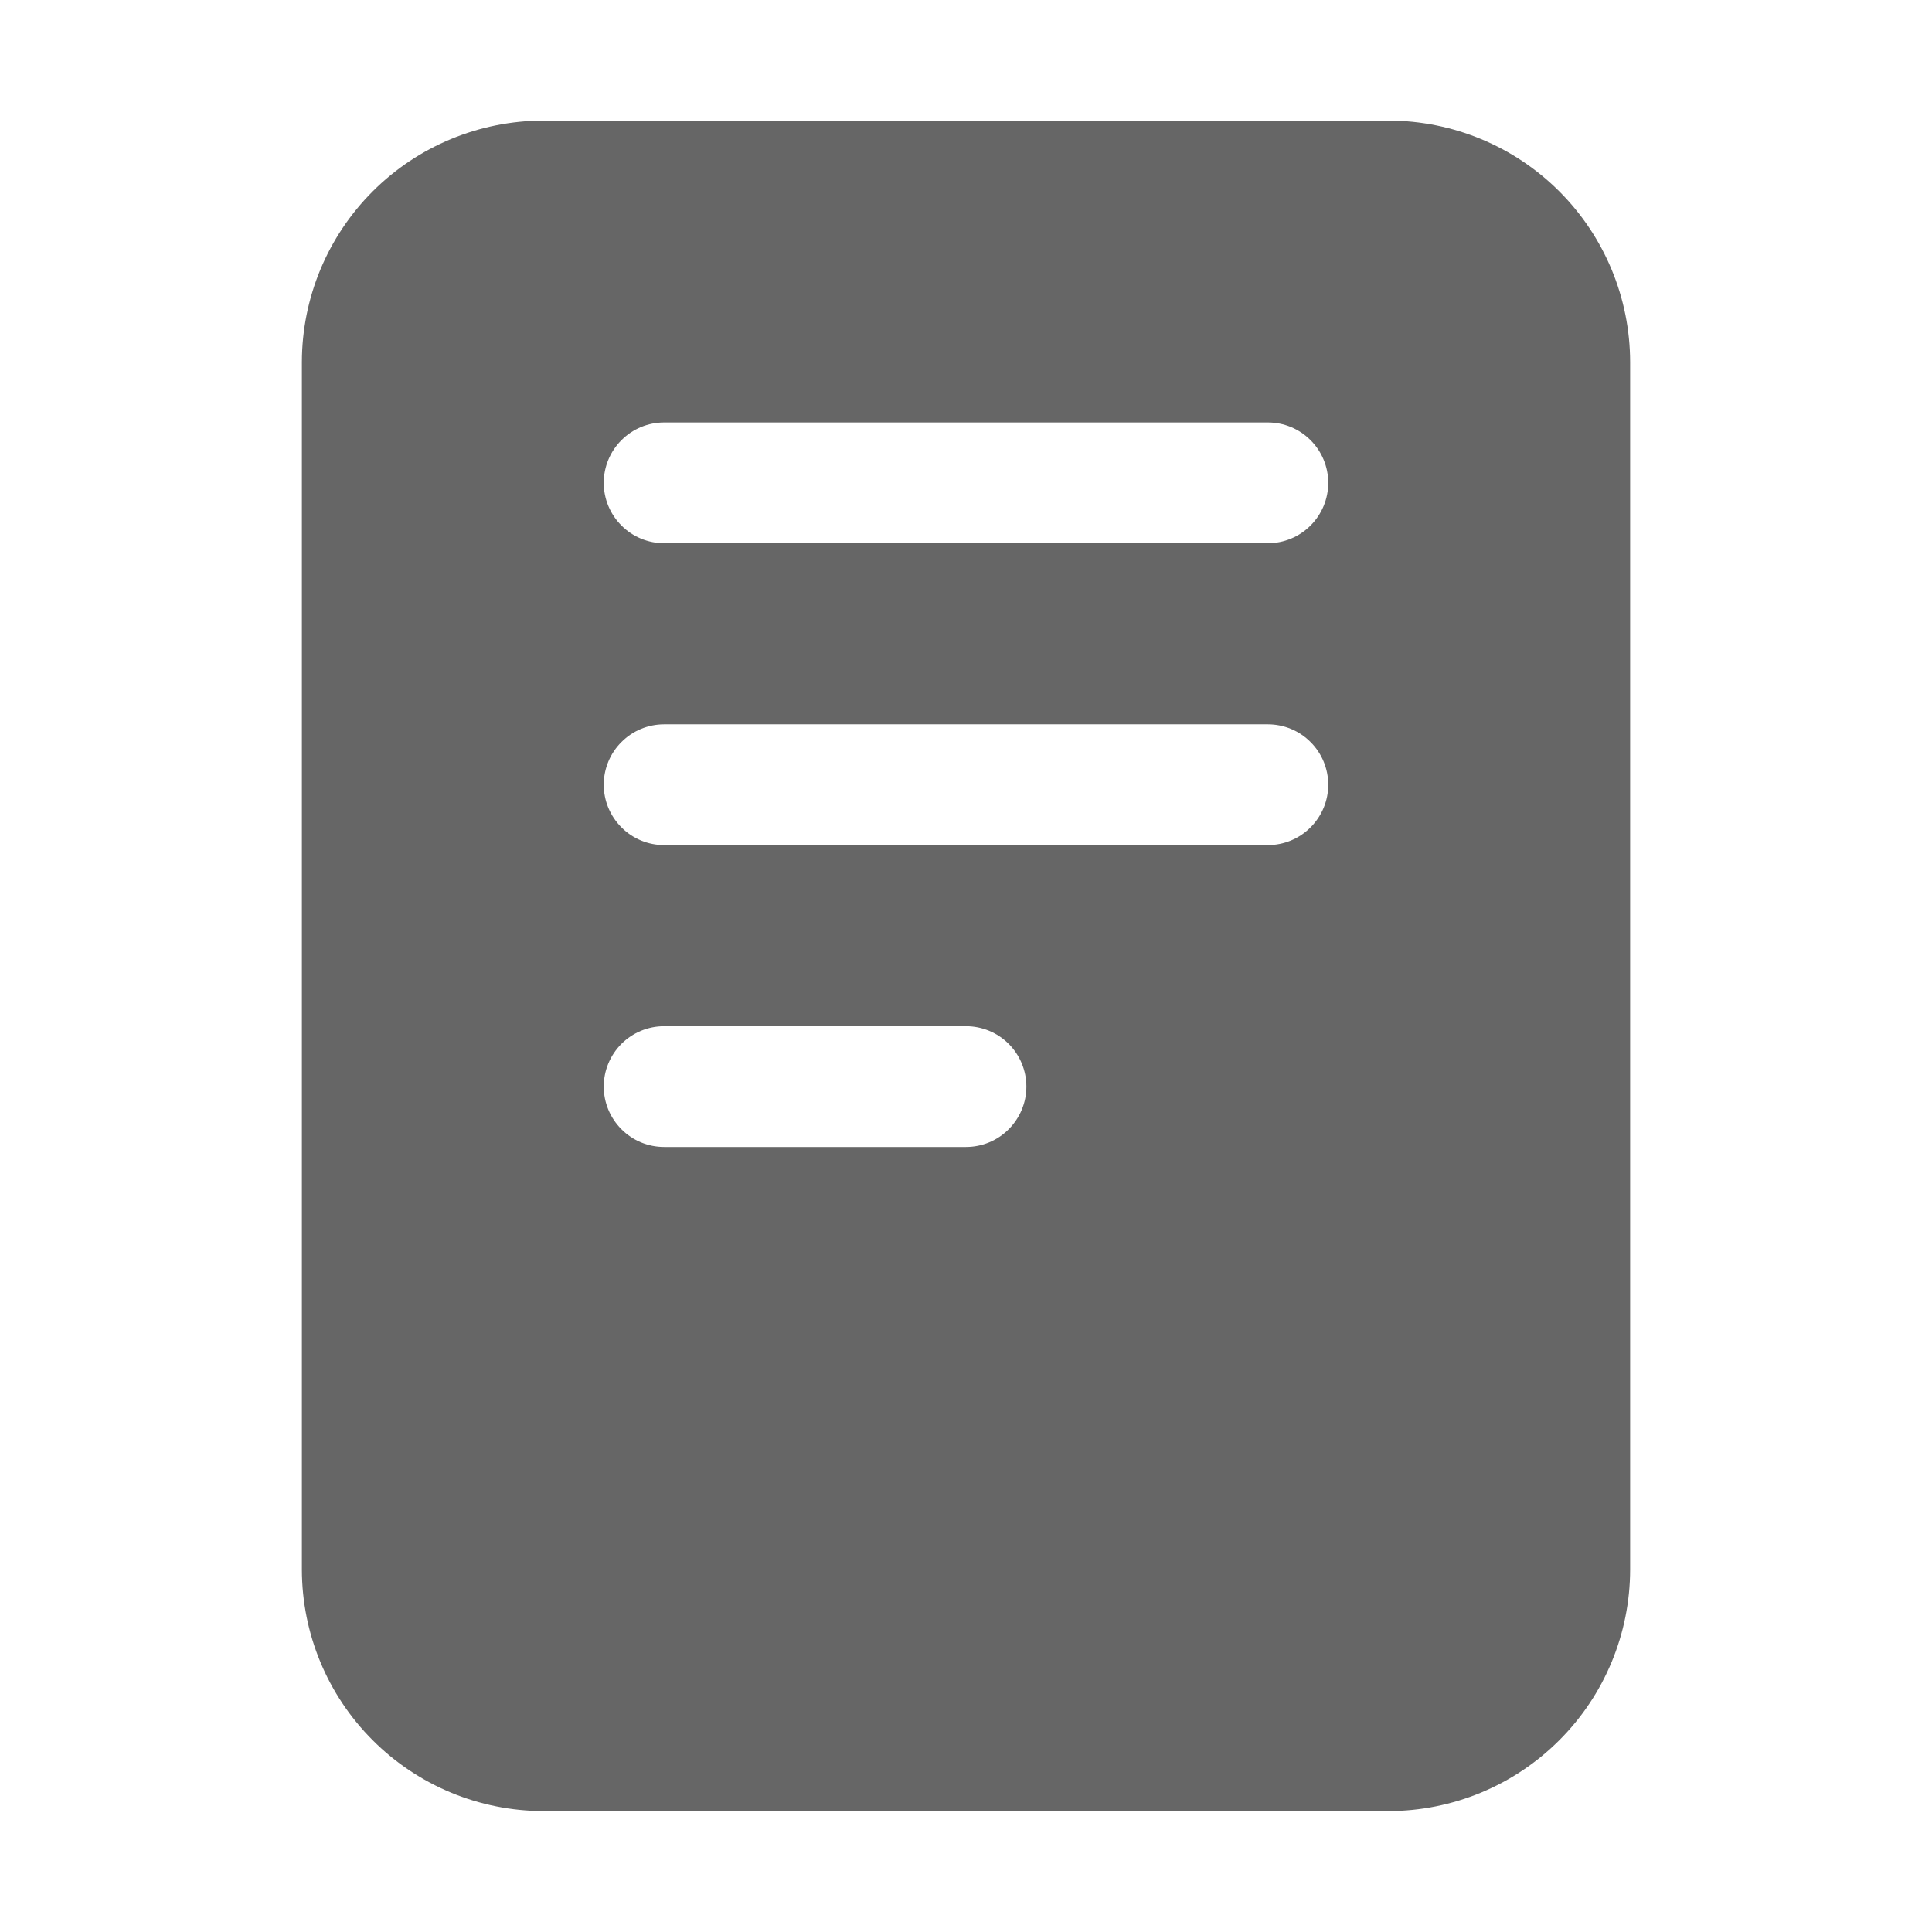<svg width="24" height="24" viewBox="0 0 24 24" fill="none" xmlns="http://www.w3.org/2000/svg">
<path d="M17.25 1.498H6.75C5.955 1.499 5.192 1.815 4.63 2.377C4.067 2.94 3.751 3.702 3.75 4.498V19.498C3.751 20.293 4.067 21.056 4.63 21.618C5.192 22.181 5.955 22.497 6.75 22.498H17.25C18.045 22.497 18.808 22.181 19.37 21.618C19.933 21.056 20.249 20.293 20.25 19.498V4.498C20.249 3.702 19.933 2.94 19.37 2.377C18.808 1.815 18.045 1.499 17.25 1.498ZM12 14.248H8.25C8.051 14.248 7.86 14.169 7.72 14.028C7.579 13.887 7.5 13.697 7.5 13.498C7.5 13.299 7.579 13.108 7.72 12.967C7.86 12.827 8.051 12.748 8.25 12.748H12C12.199 12.748 12.39 12.827 12.53 12.967C12.671 13.108 12.75 13.299 12.75 13.498C12.75 13.697 12.671 13.887 12.53 14.028C12.39 14.169 12.199 14.248 12 14.248ZM15.75 10.498H8.25C8.051 10.498 7.86 10.419 7.72 10.278C7.579 10.137 7.5 9.947 7.5 9.748C7.5 9.549 7.579 9.358 7.72 9.218C7.86 9.077 8.051 8.998 8.25 8.998H15.75C15.949 8.998 16.14 9.077 16.28 9.218C16.421 9.358 16.5 9.549 16.5 9.748C16.5 9.947 16.421 10.137 16.28 10.278C16.14 10.419 15.949 10.498 15.75 10.498ZM15.75 6.748H8.25C8.051 6.748 7.86 6.669 7.72 6.528C7.579 6.388 7.5 6.197 7.5 5.998C7.5 5.799 7.579 5.608 7.72 5.468C7.86 5.327 8.051 5.248 8.25 5.248H15.75C15.949 5.248 16.14 5.327 16.28 5.468C16.421 5.608 16.5 5.799 16.5 5.998C16.5 6.197 16.421 6.388 16.28 6.528C16.14 6.669 15.949 6.748 15.75 6.748Z" fill="#666666"/>
</svg>
